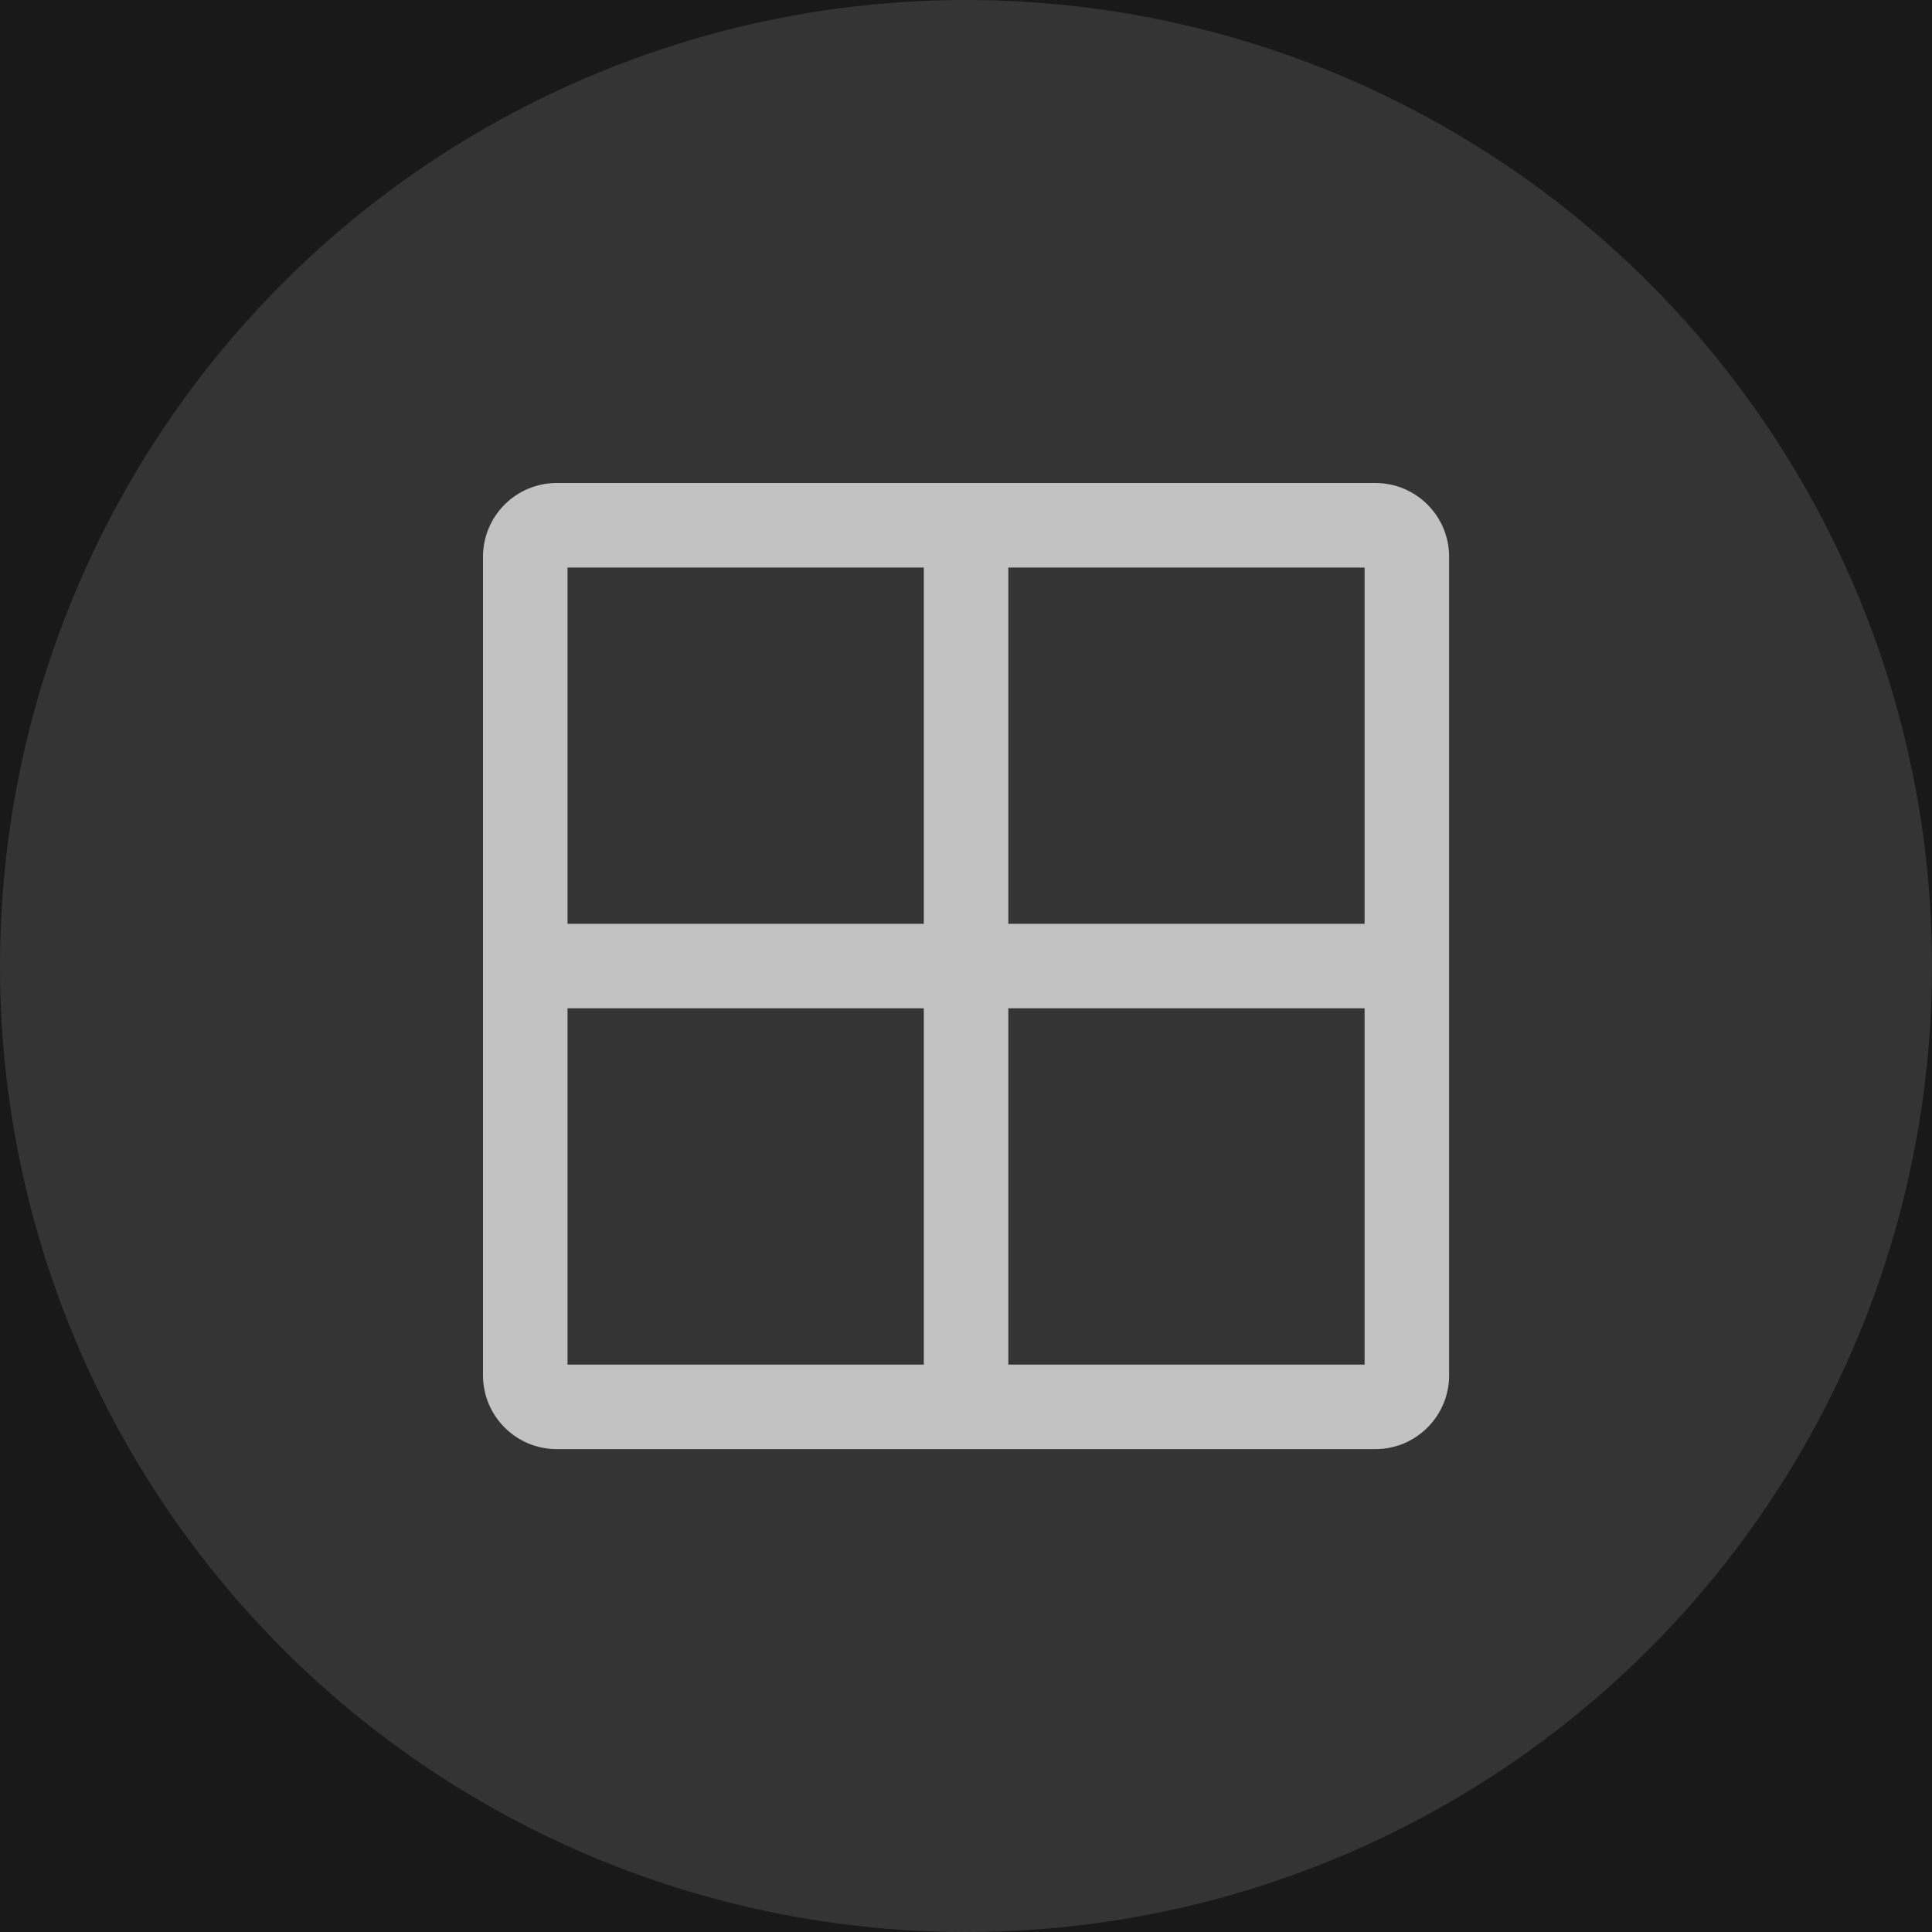 <svg width="32" height="32" viewBox="0 0 32 32" fill="none" xmlns="http://www.w3.org/2000/svg">
<rect width="32" height="32" fill="#191919"/>
<circle cx="16" cy="16" r="16" fill="white" fill-opacity="0.12"/>
<path fill-rule="evenodd" clip-rule="evenodd" d="M9.4 16.701V22.602H15.301V16.701H9.4ZM9.4 15.301H15.301V9.4H9.4V15.301ZM16.701 16.701V22.602H22.602V16.701H16.701ZM22.602 15.301H16.701V9.4H22.602V15.301ZM8 9.222C8 8.547 8.547 8 9.221 8H22.78C23.455 8 24.002 8.547 24.002 9.222V22.78C24.002 23.454 23.455 24.002 22.78 24.002H9.221C8.547 24.002 8 23.454 8 22.78V9.222Z" fill="white" fill-opacity="0.7"/>
</svg>
